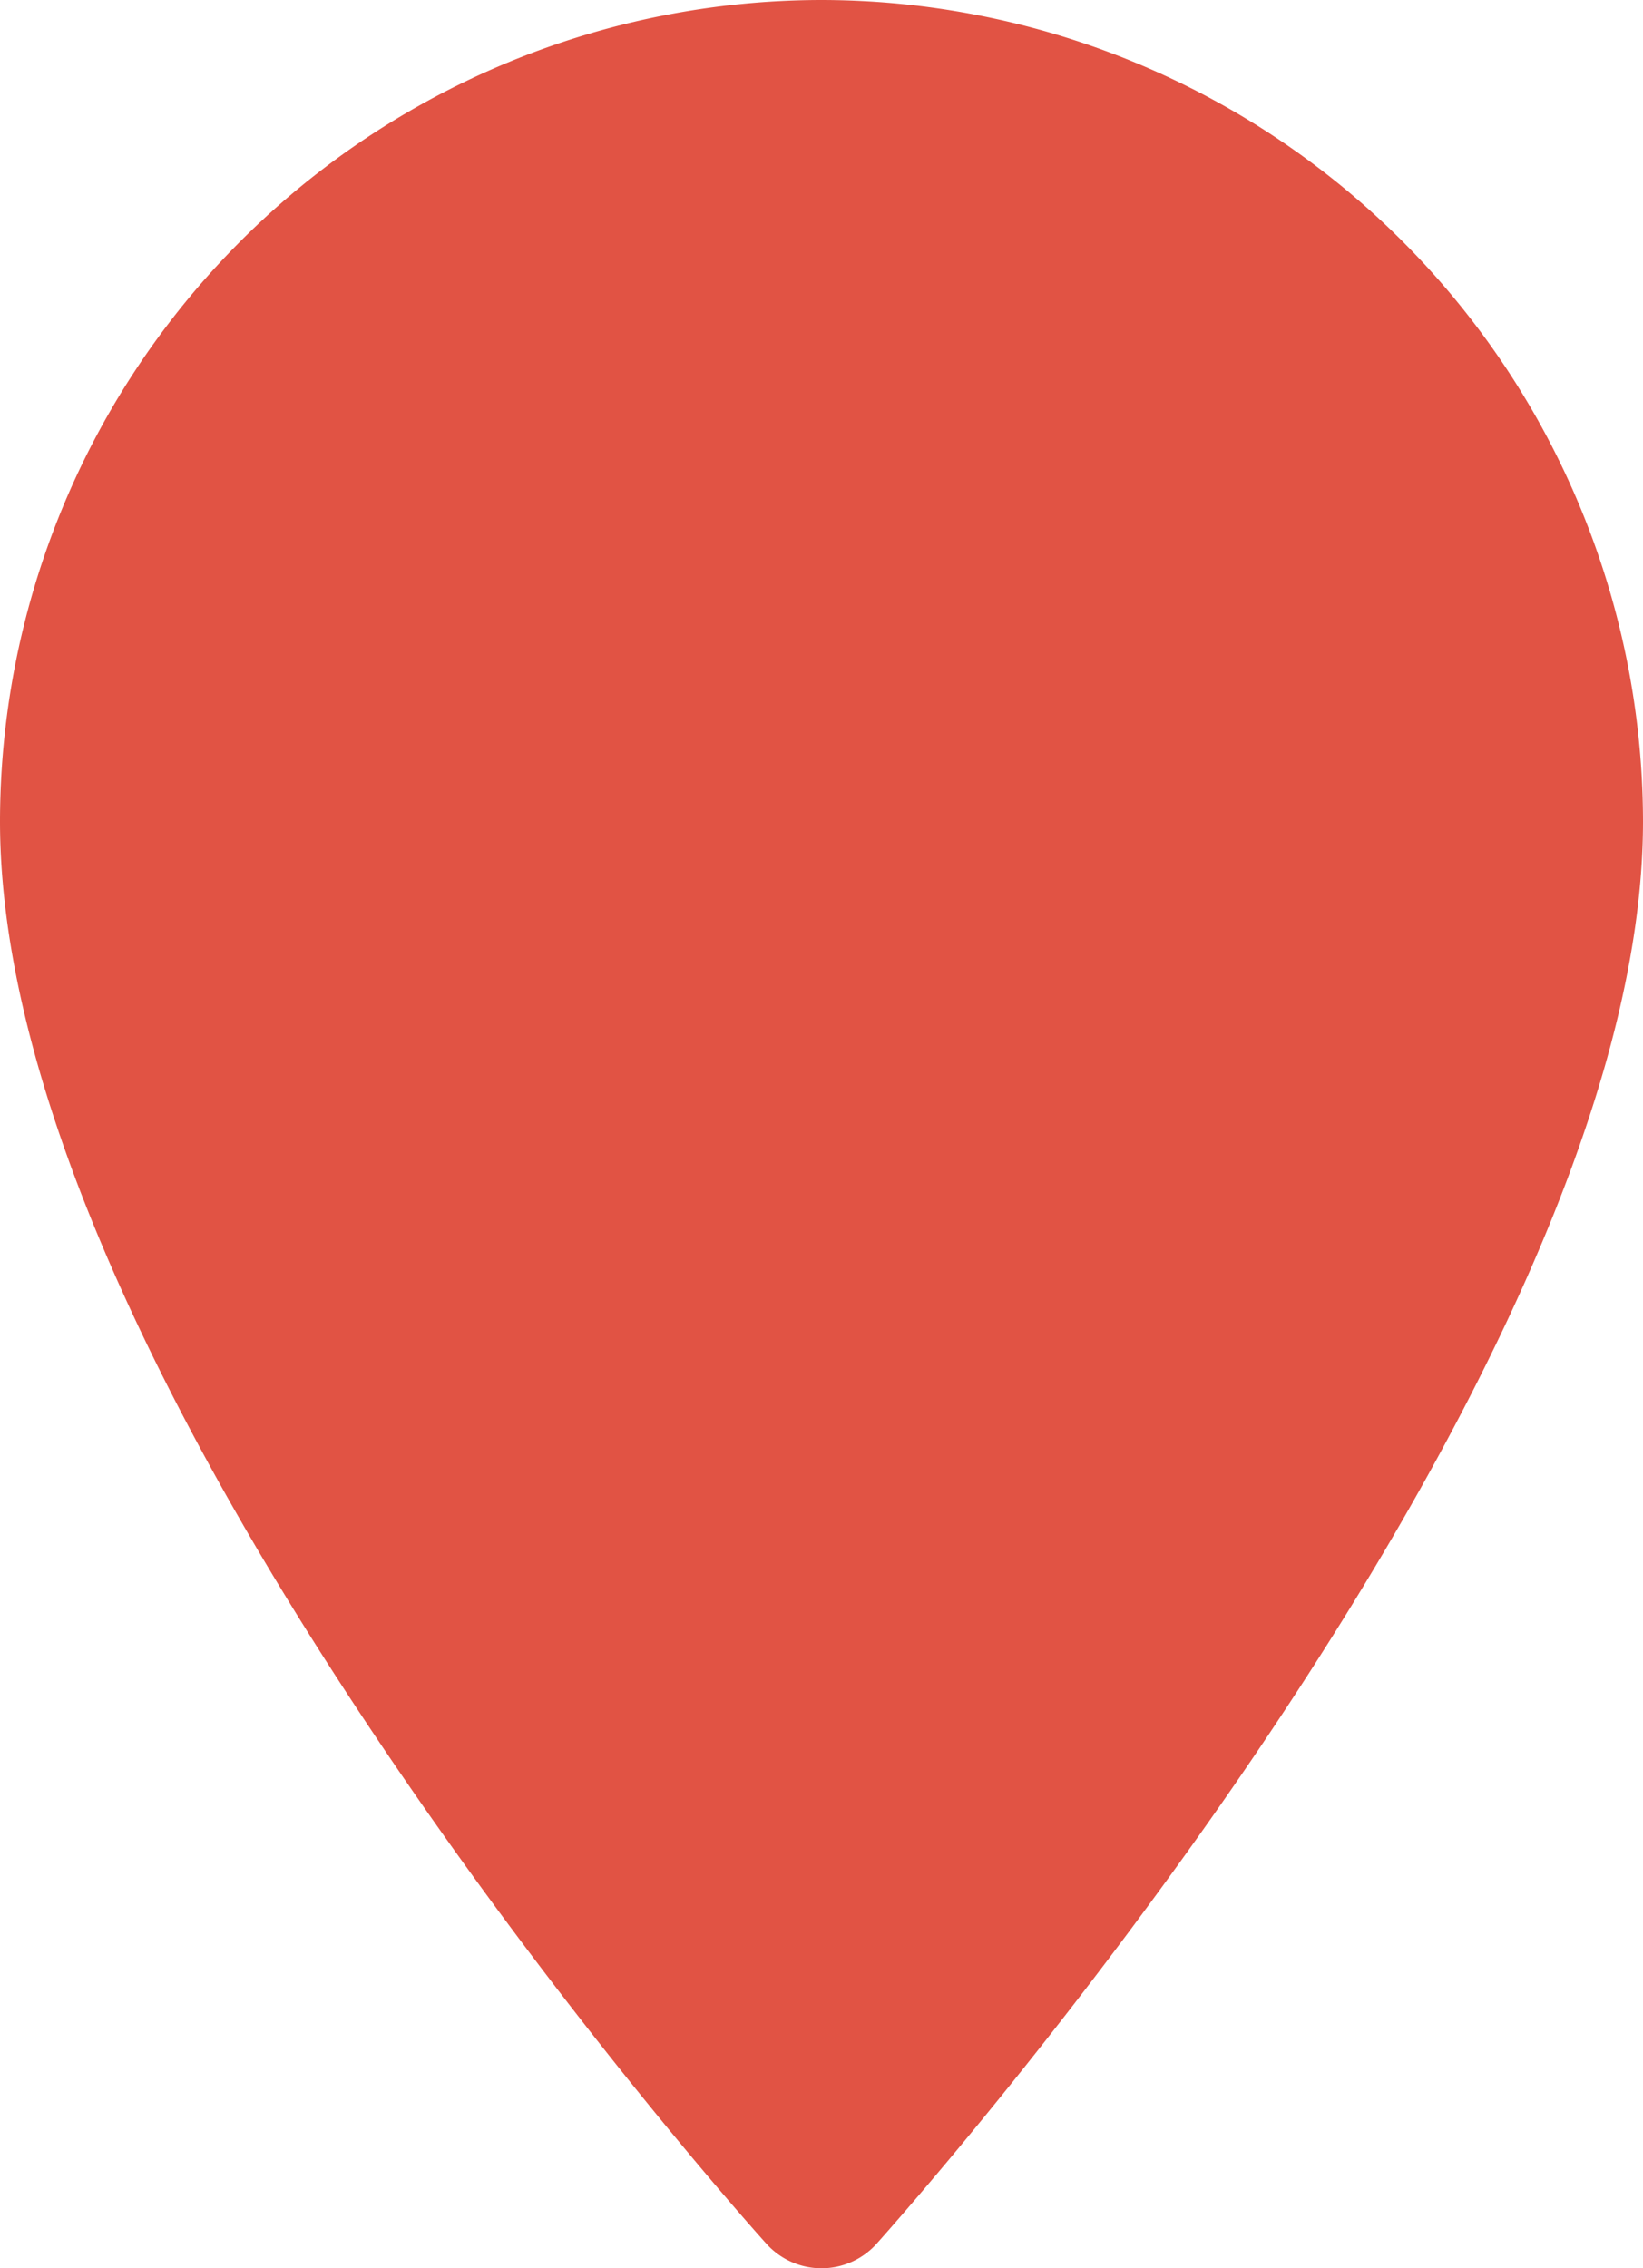 <svg xmlns="http://www.w3.org/2000/svg" viewBox="0 0 73.79 101.87"><defs><style>.cls-1{fill:#e15344;}</style></defs><g id="Capa_2" data-name="Capa 2"><g id="Capa_1-2" data-name="Capa 1"><path class="cls-1" d="M36.89,0A36.93,36.93,0,0,0,0,36.89C0,62.14,33,99.2,34.42,100.77a3.33,3.33,0,0,0,4.95,0c1.4-1.57,34.42-38.63,34.42-63.88A36.94,36.94,0,0,0,36.89,0Z"/></g></g></svg>
